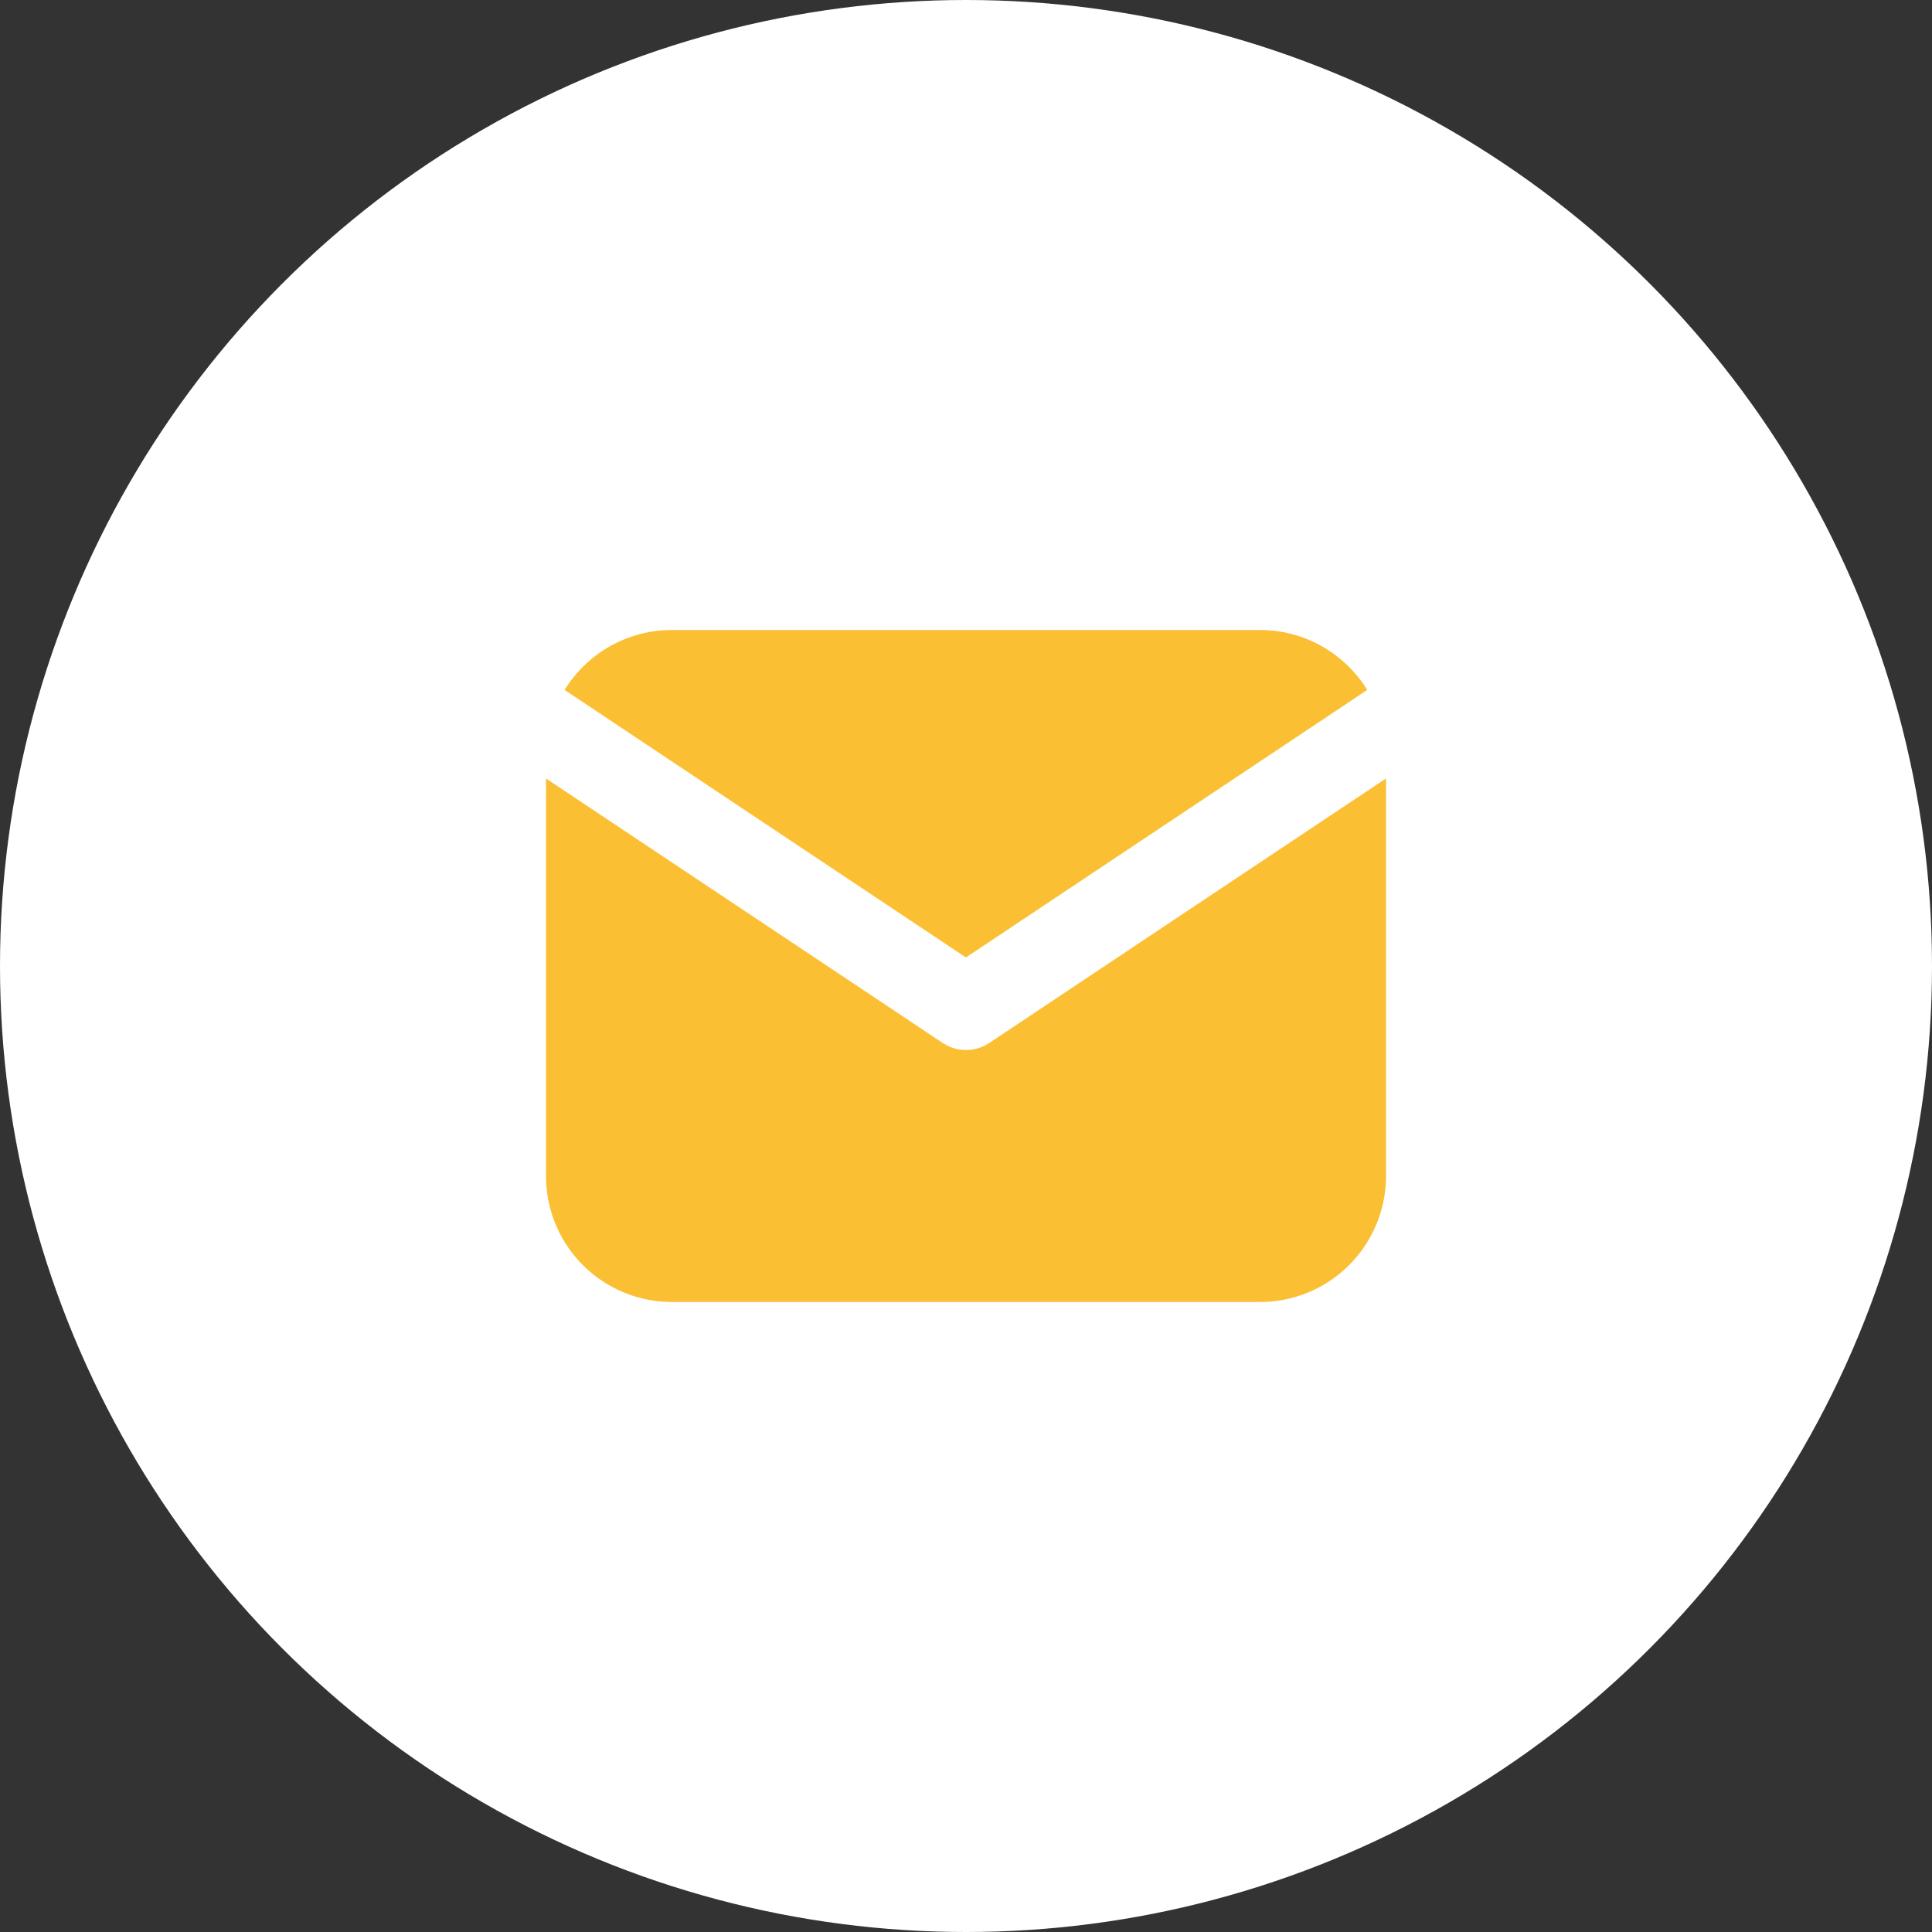 <svg width="46" height="46" fill="none" xmlns="http://www.w3.org/2000/svg"><rect width="100%" height="100%" fill="#333333" stroke="none"/><g clip-path="url(#clip0_248_55225)"><circle cx="23" cy="23" r="23" fill="#fff"/><path d="M33 18.535V28a3 3 0 01-2.824 2.995L30 31H16a3 3 0 01-2.995-2.824L13 28v-9.465l9.445 6.297.116.066a1 1 0 00.878 0l.116-.066L33 18.535z" fill="#FBBF33"/><path d="M29.998 15c1.08 0 2.027.57 2.555 1.427l-9.555 6.37-9.555-6.37a3 3 0 012.354-1.42l.201-.007h14z" fill="#FBBF33"/></g><defs><clipPath id="clip0_248_55225"><path fill="#fff" d="M0 0h46v46H0z"/></clipPath></defs></svg>